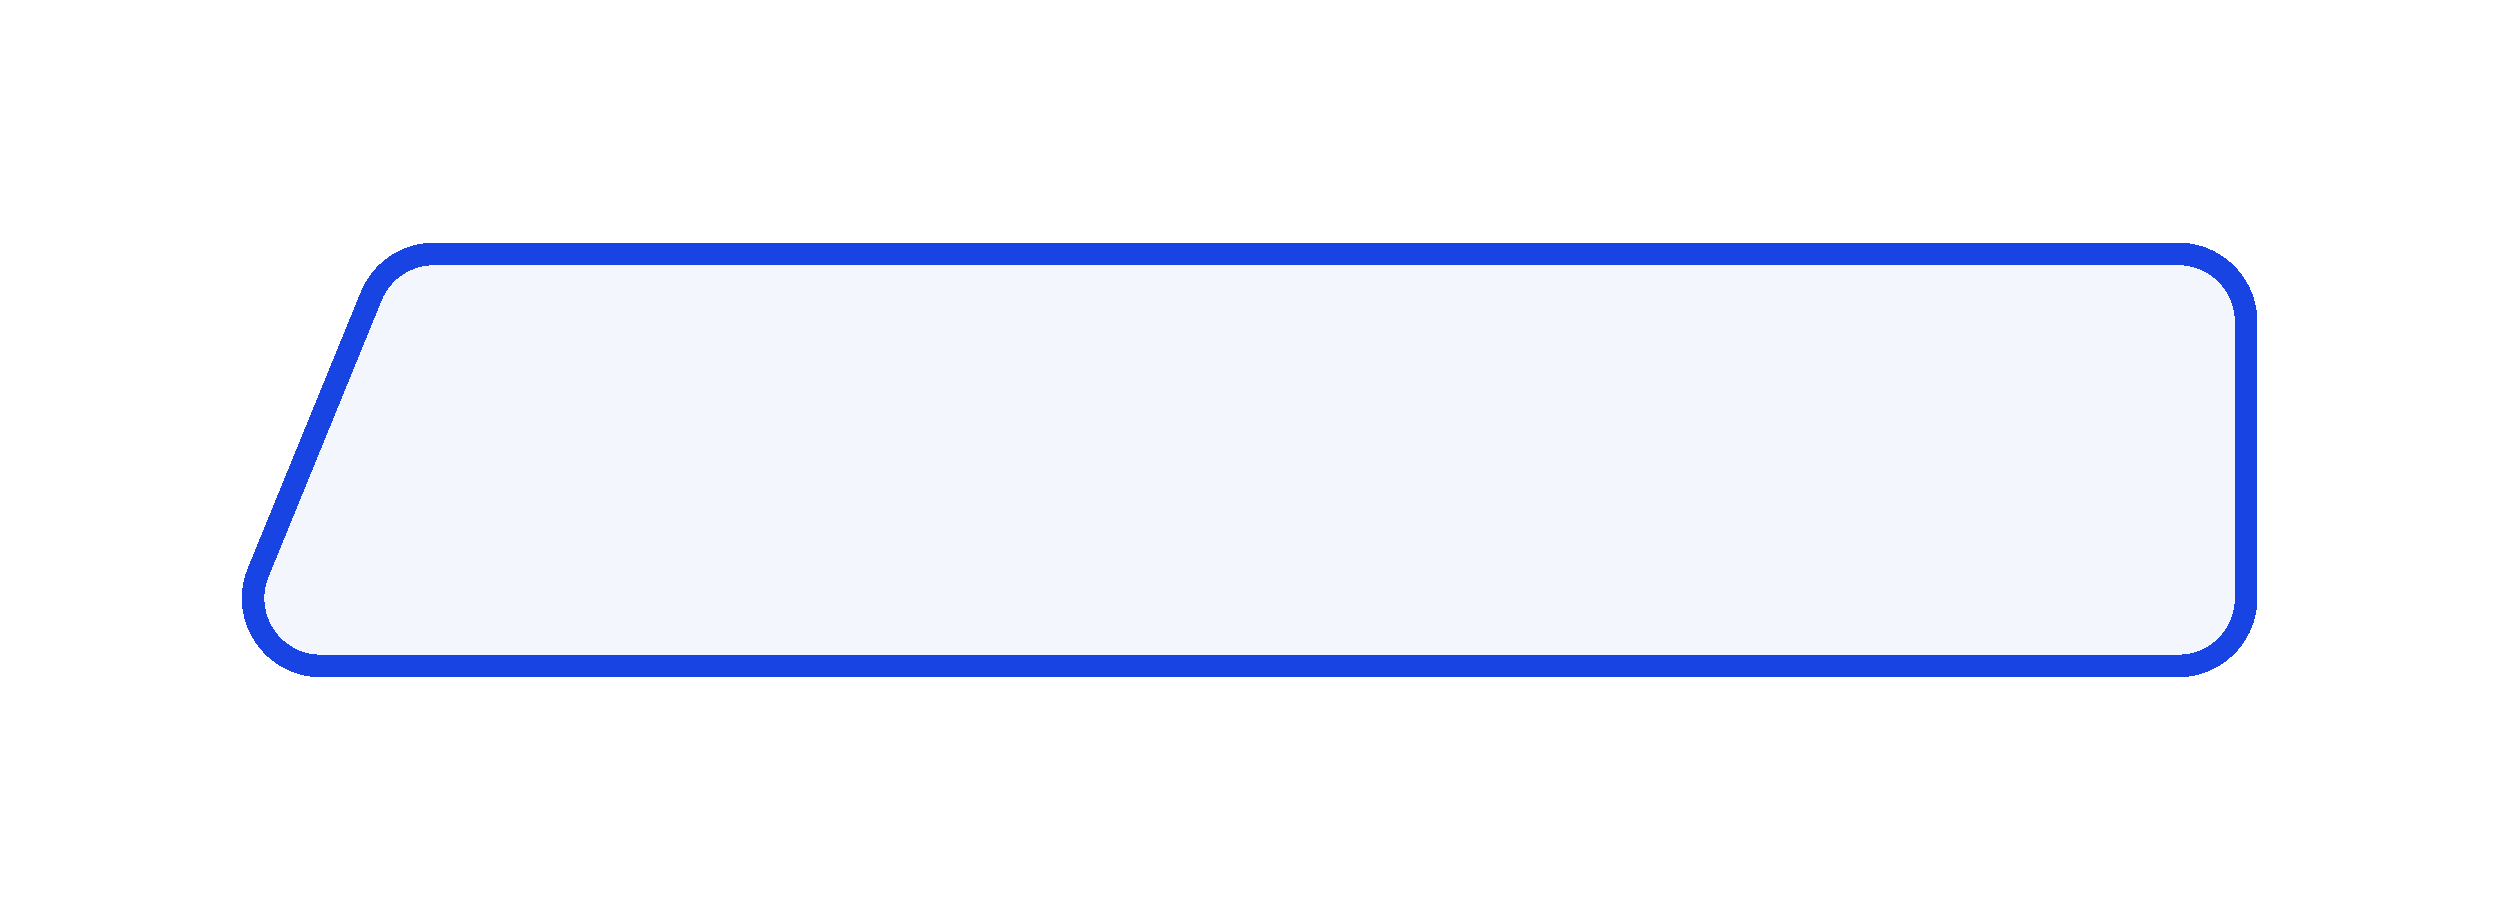 <svg width="443" height="163" viewBox="0 0 443 163" fill="none" xmlns="http://www.w3.org/2000/svg">
<g filter="url(#filter0_bd_815_2302)">
<path d="M400 106.002C400 113.734 393.732 120.002 386 120.002H56.853C46.902 120.002 40.128 109.912 43.896 100.702L63.941 51.702C66.094 46.44 71.214 43.002 76.899 43.002H386C393.732 43.002 400 49.27 400 57.002V106.002Z" fill="#1744E3" fill-opacity="0.05" shape-rendering="crispEdges"/>
<path d="M398 106.002C398 112.63 392.627 118.002 386 118.002H56.853C48.324 118.002 42.517 109.353 45.747 101.459L65.792 52.459C67.637 47.949 72.026 45.002 76.899 45.002H386C392.627 45.002 398 50.375 398 57.002V106.002Z" stroke="#1744E3" stroke-width="4" shape-rendering="crispEdges"/>
</g>
<defs>
<filter id="filter0_bd_815_2302" x="-9.475" y="-9.312" width="461.789" height="181.629" filterUnits="userSpaceOnUse" color-interpolation-filters="sRGB">
<feFlood flood-opacity="0" result="BackgroundImageFix"/>
<feGaussianBlur in="BackgroundImage" stdDeviation="26.157"/>
<feComposite in2="SourceAlpha" operator="in" result="effect1_backgroundBlur_815_2302"/>
<feColorMatrix in="SourceAlpha" type="matrix" values="0 0 0 0 0 0 0 0 0 0 0 0 0 0 0 0 0 0 127 0" result="hardAlpha"/>
<feOffset/>
<feGaussianBlur stdDeviation="21.127"/>
<feComposite in2="hardAlpha" operator="out"/>
<feColorMatrix type="matrix" values="0 0 0 0 0.09 0 0 0 0 0.267 0 0 0 0 0.89 0 0 0 0.4 0"/>
<feBlend mode="normal" in2="effect1_backgroundBlur_815_2302" result="effect2_dropShadow_815_2302"/>
<feBlend mode="normal" in="SourceGraphic" in2="effect2_dropShadow_815_2302" result="shape"/>
</filter>
</defs>
</svg>

